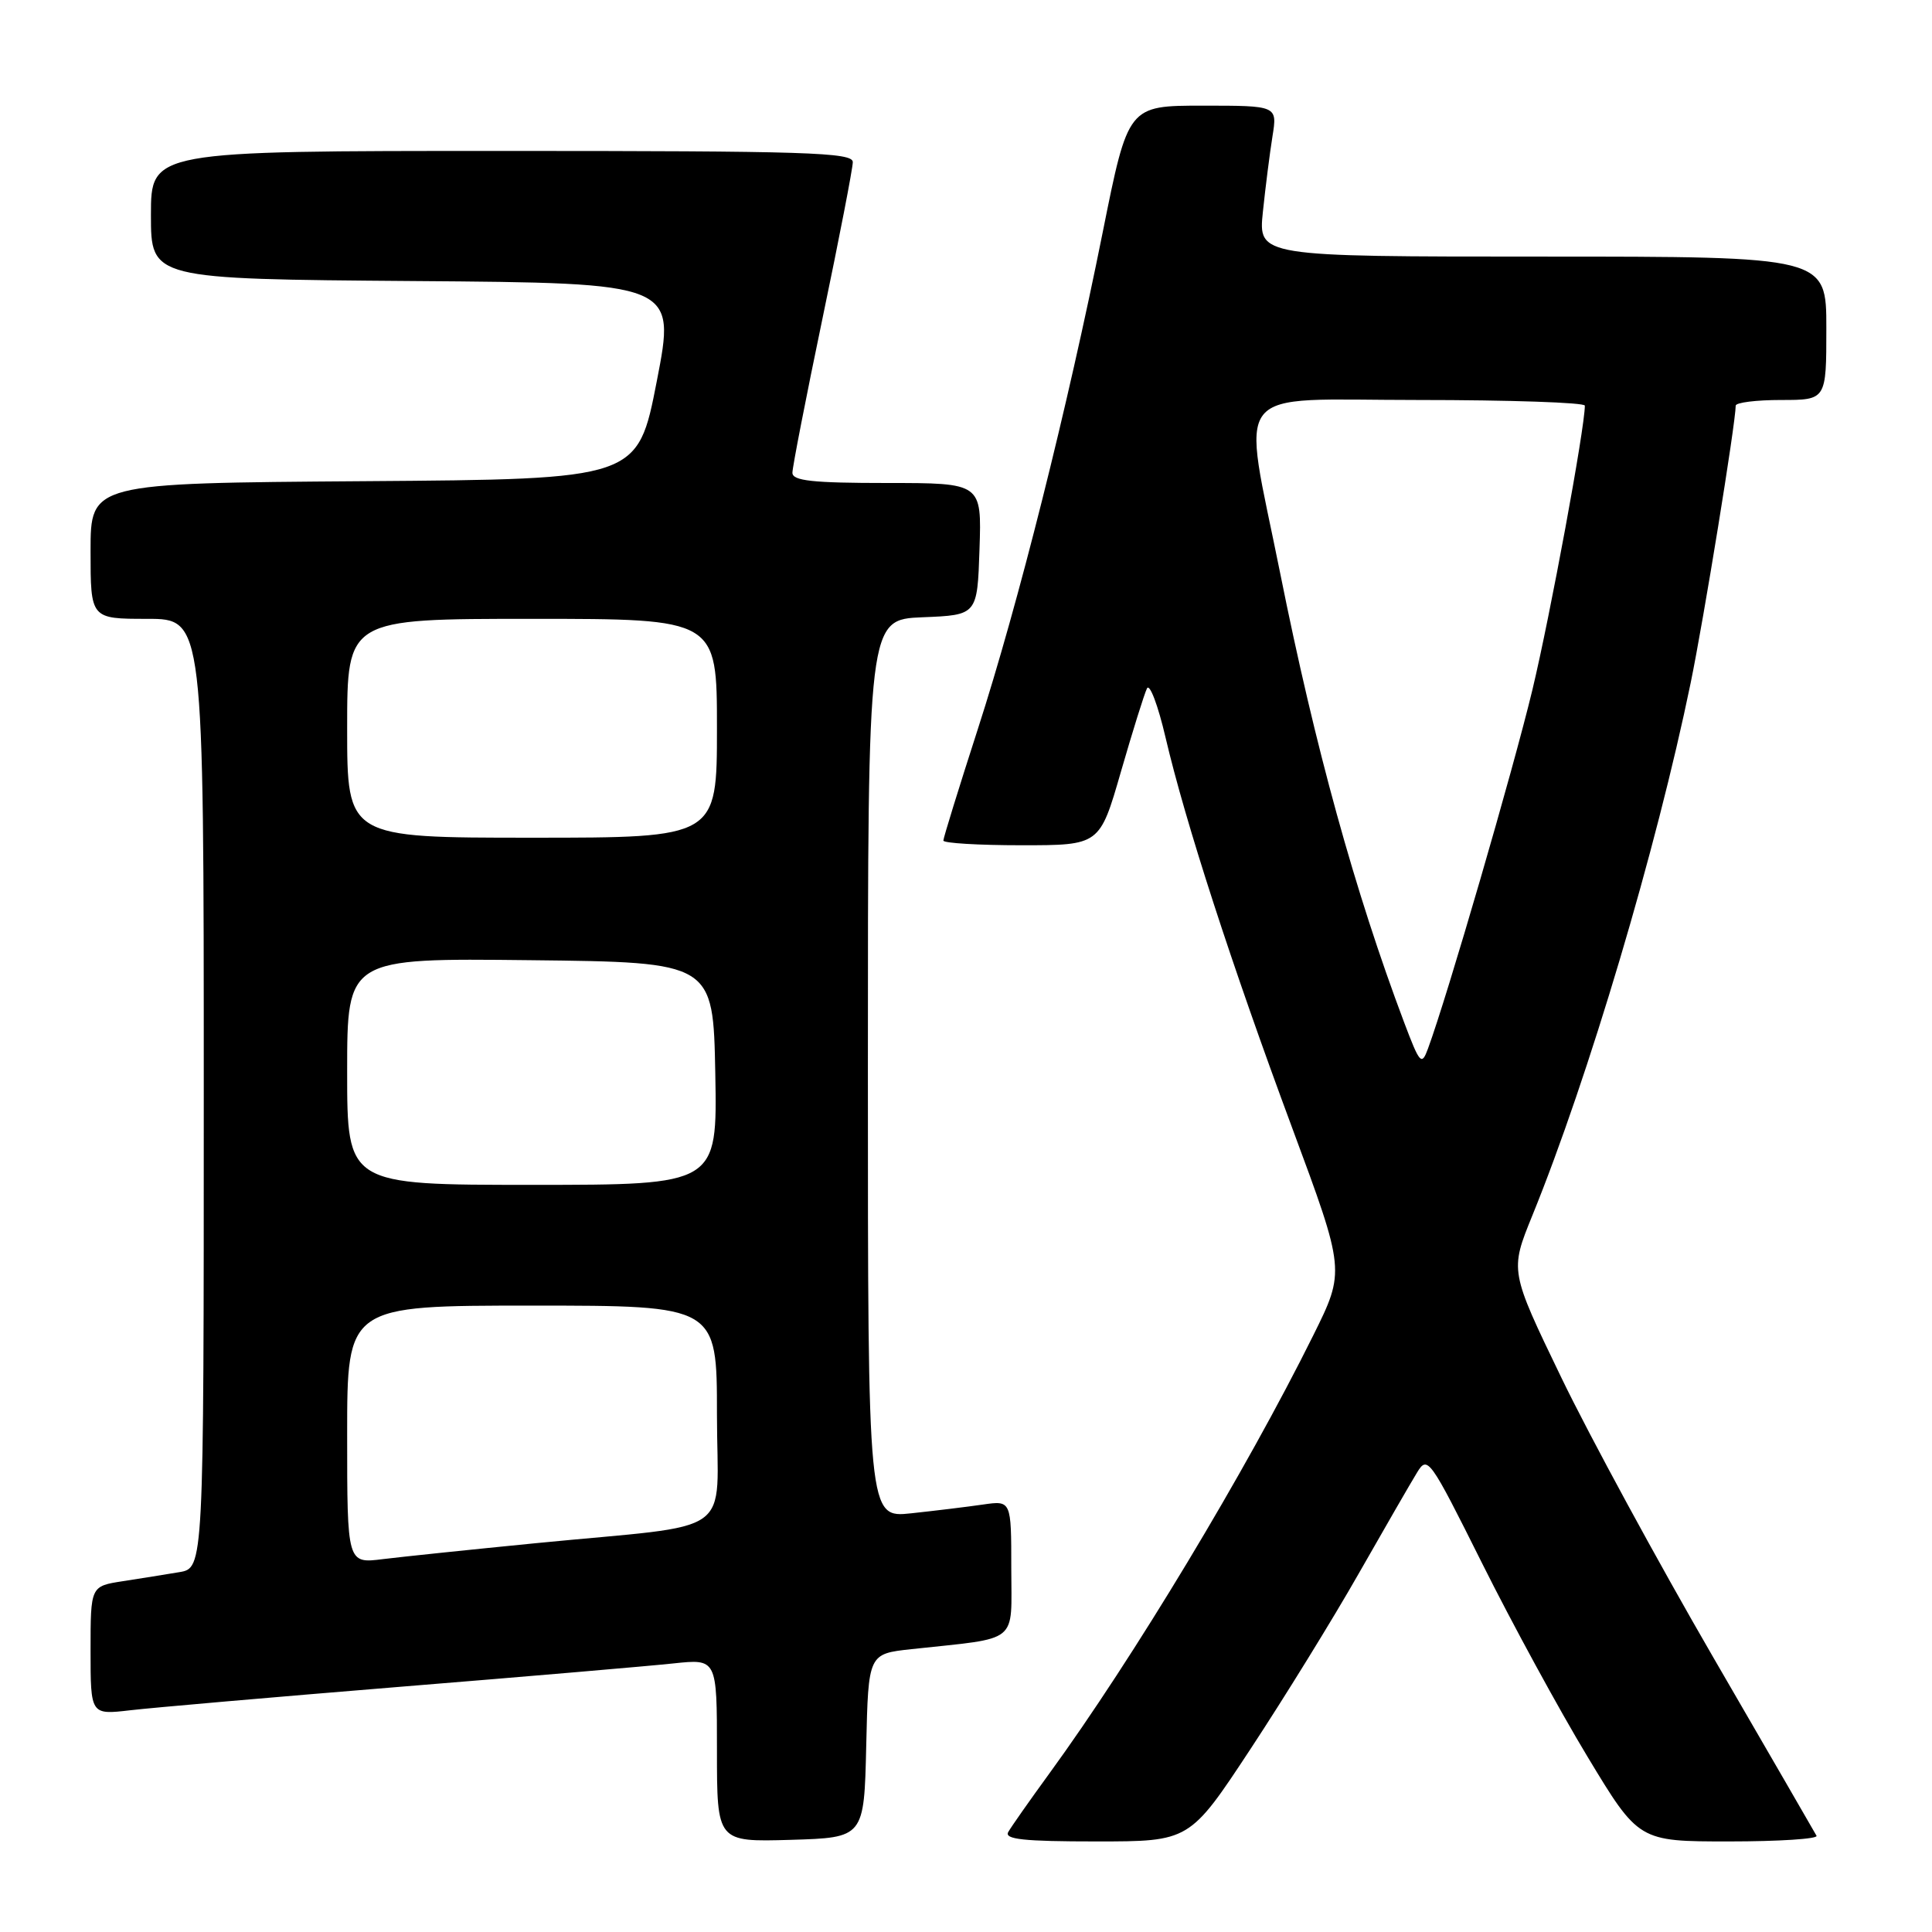 <?xml version="1.0" encoding="UTF-8" standalone="no"?>
<!DOCTYPE svg PUBLIC "-//W3C//DTD SVG 1.1//EN" "http://www.w3.org/Graphics/SVG/1.1/DTD/svg11.dtd" >
<svg xmlns="http://www.w3.org/2000/svg" xmlns:xlink="http://www.w3.org/1999/xlink" version="1.1" viewBox="0 0 256 256">
 <g >
 <path fill="currentColor"
d=" M 114.78 231.32 C 115.06 219.14 115.06 219.14 120.78 218.52 C 135.24 216.95 134.00 217.96 134.00 207.82 C 134.00 198.82 134.00 198.82 130.25 199.36 C 128.19 199.66 123.91 200.18 120.75 200.52 C 115.00 201.14 115.00 201.14 115.00 141.62 C 115.00 82.09 115.00 82.09 122.25 81.79 C 129.50 81.50 129.50 81.50 129.79 72.75 C 130.08 64.00 130.08 64.00 117.54 64.00 C 107.65 64.00 105.00 63.71 105.00 62.64 C 105.00 61.90 106.80 52.66 109.00 42.12 C 111.20 31.58 113.00 22.29 113.00 21.48 C 113.00 20.19 106.90 20.00 66.50 20.00 C 20.00 20.00 20.00 20.00 20.00 28.49 C 20.00 36.97 20.00 36.97 54.78 37.24 C 89.56 37.50 89.56 37.50 87.03 50.50 C 84.50 63.50 84.50 63.50 48.25 63.76 C 12.00 64.02 12.00 64.02 12.00 73.01 C 12.00 82.00 12.00 82.00 19.50 82.00 C 27.00 82.00 27.00 82.00 27.00 144.89 C 27.00 207.78 27.00 207.78 23.75 208.32 C 21.96 208.62 18.59 209.16 16.25 209.52 C 12.00 210.18 12.00 210.18 12.00 218.70 C 12.00 227.23 12.00 227.23 17.25 226.62 C 20.14 226.28 36.23 224.88 53.00 223.51 C 69.78 222.15 86.09 220.75 89.25 220.41 C 95.00 219.80 95.00 219.80 95.00 231.94 C 95.00 244.07 95.00 244.07 104.75 243.79 C 114.50 243.50 114.50 243.50 114.78 231.32 Z  M 165.70 231.75 C 170.14 225.01 176.60 214.55 180.04 208.50 C 183.49 202.45 186.96 196.43 187.76 195.13 C 189.16 192.83 189.42 193.19 196.38 207.13 C 200.32 215.03 206.60 226.56 210.34 232.75 C 217.13 244.00 217.13 244.00 229.12 244.00 C 235.72 244.00 240.93 243.66 240.70 243.25 C 240.48 242.84 234.31 232.19 227.00 219.58 C 219.69 206.97 210.63 190.30 206.88 182.53 C 200.06 168.40 200.06 168.40 203.04 161.07 C 210.47 142.81 219.50 112.45 224.02 90.50 C 225.76 82.04 229.97 56.14 229.99 53.75 C 230.00 53.34 232.70 53.00 236.00 53.00 C 242.00 53.00 242.00 53.00 242.00 43.50 C 242.00 34.00 242.00 34.00 204.36 34.00 C 166.72 34.00 166.72 34.00 167.34 28.06 C 167.68 24.80 168.25 20.30 168.61 18.06 C 169.26 14.00 169.26 14.00 159.37 14.00 C 149.48 14.00 149.48 14.00 146.12 30.75 C 141.42 54.18 134.93 80.01 129.56 96.63 C 127.05 104.40 125.00 111.04 125.00 111.38 C 125.00 111.72 129.66 112.00 135.36 112.00 C 145.72 112.00 145.72 112.00 148.53 102.25 C 150.08 96.89 151.63 91.92 151.98 91.22 C 152.33 90.51 153.44 93.43 154.44 97.72 C 157.08 108.98 163.17 127.77 171.22 149.45 C 178.25 168.40 178.25 168.40 174.01 176.95 C 165.06 194.99 150.16 219.73 139.04 235.00 C 136.44 238.57 133.99 242.06 133.60 242.75 C 133.04 243.72 135.64 244.00 145.26 244.00 C 157.63 244.00 157.63 244.00 165.70 231.75 Z  M 46.00 190.09 C 46.00 173.00 46.00 173.00 70.50 173.00 C 95.00 173.00 95.00 173.00 95.00 187.39 C 95.00 203.99 98.02 201.83 71.00 204.48 C 62.47 205.32 53.36 206.27 50.75 206.59 C 46.00 207.19 46.00 207.19 46.00 190.09 Z  M 46.00 141.98 C 46.00 126.96 46.00 126.96 70.25 127.23 C 94.50 127.50 94.50 127.50 94.78 142.25 C 95.05 157.00 95.05 157.00 70.53 157.00 C 46.00 157.00 46.00 157.00 46.00 141.98 Z  M 46.00 96.50 C 46.00 82.00 46.00 82.00 70.50 82.00 C 95.00 82.00 95.00 82.00 95.00 96.50 C 95.00 111.00 95.00 111.00 70.50 111.00 C 46.00 111.00 46.00 111.00 46.00 96.50 Z  M 186.05 135.46 C 179.53 118.14 174.27 99.08 169.64 76.00 C 164.54 50.58 162.62 53.00 187.87 53.00 C 200.04 53.00 210.00 53.34 210.00 53.75 C 210.00 56.72 205.42 81.52 203.05 91.41 C 200.50 102.02 191.75 132.09 189.21 138.96 C 188.37 141.24 188.14 140.99 186.05 135.46 Z "/>
</g>
</svg>